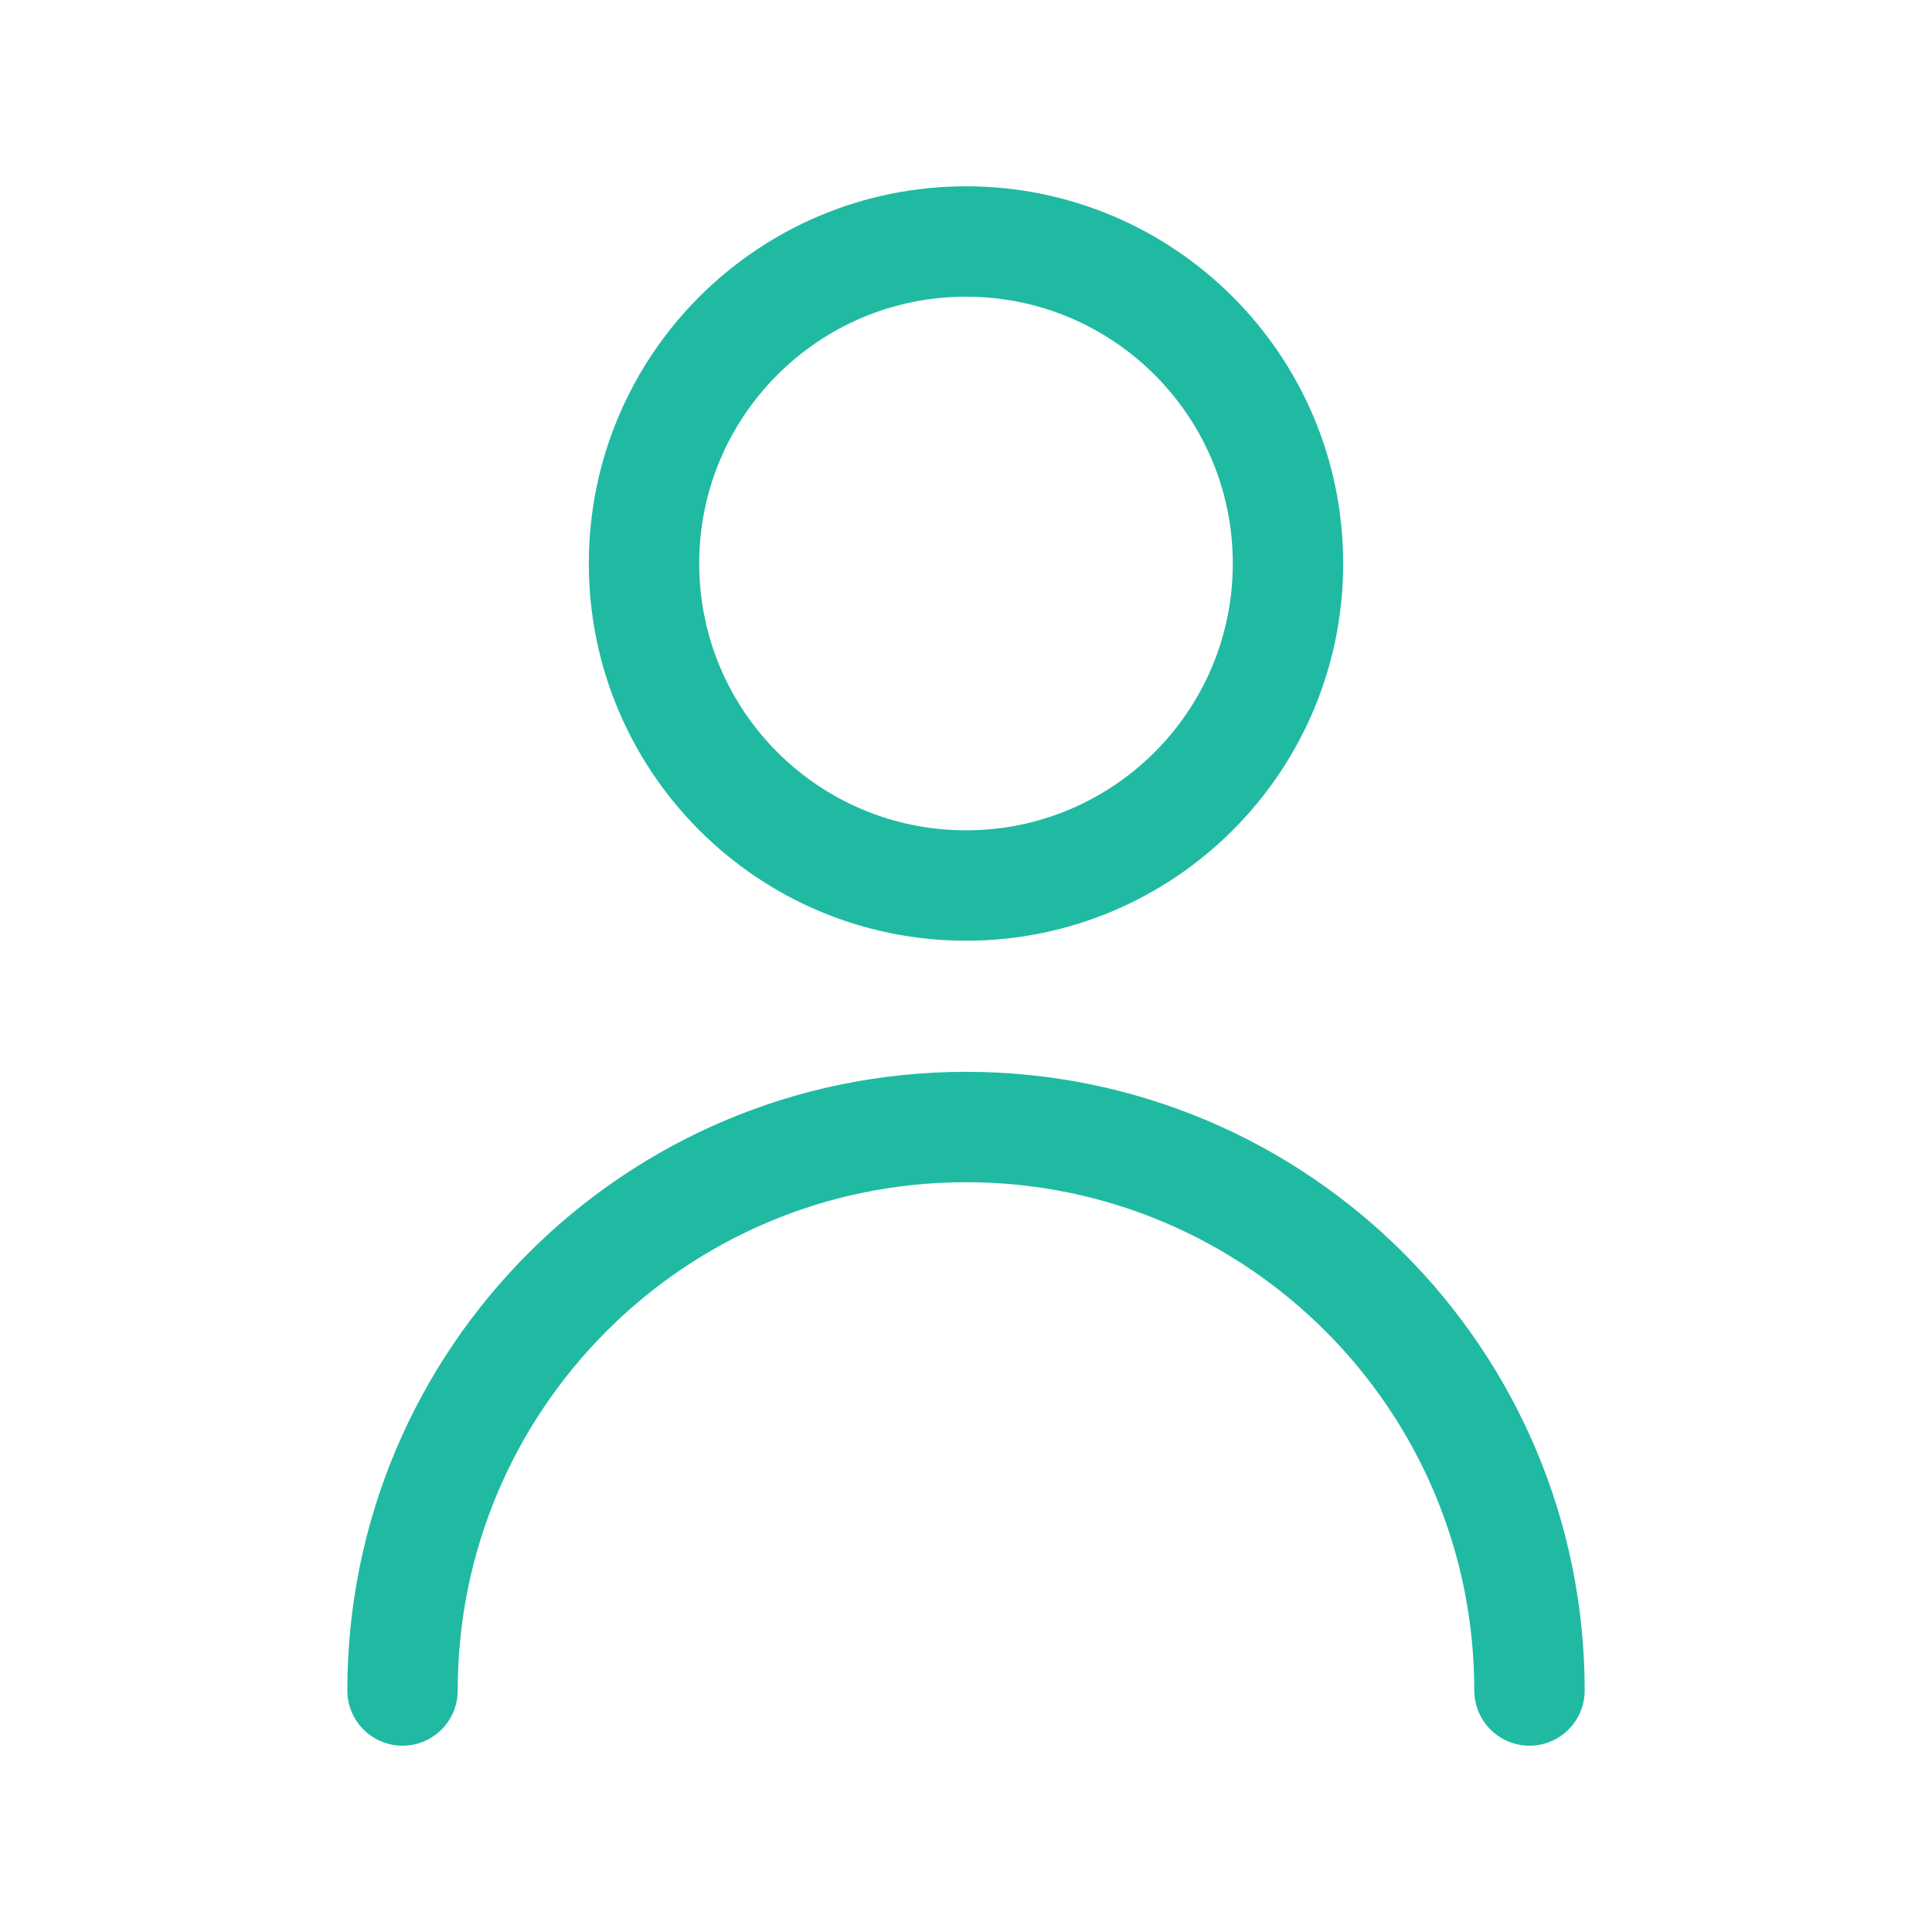 <svg width="35" height="35" viewBox="0 0 35 35" fill="none" xmlns="http://www.w3.org/2000/svg">
<path d="M7.292 30.625C7.292 24.987 11.862 20.417 17.5 20.417C23.138 20.417 27.708 24.987 27.708 30.625M23.333 10.208C23.333 13.43 20.722 16.042 17.5 16.042C14.278 16.042 11.667 13.43 11.667 10.208C11.667 6.987 14.278 4.375 17.5 4.375C20.722 4.375 23.333 6.987 23.333 10.208Z" stroke="#20BAA3" stroke-width="2" stroke-linecap="round" stroke-linejoin="round"/>
</svg>
